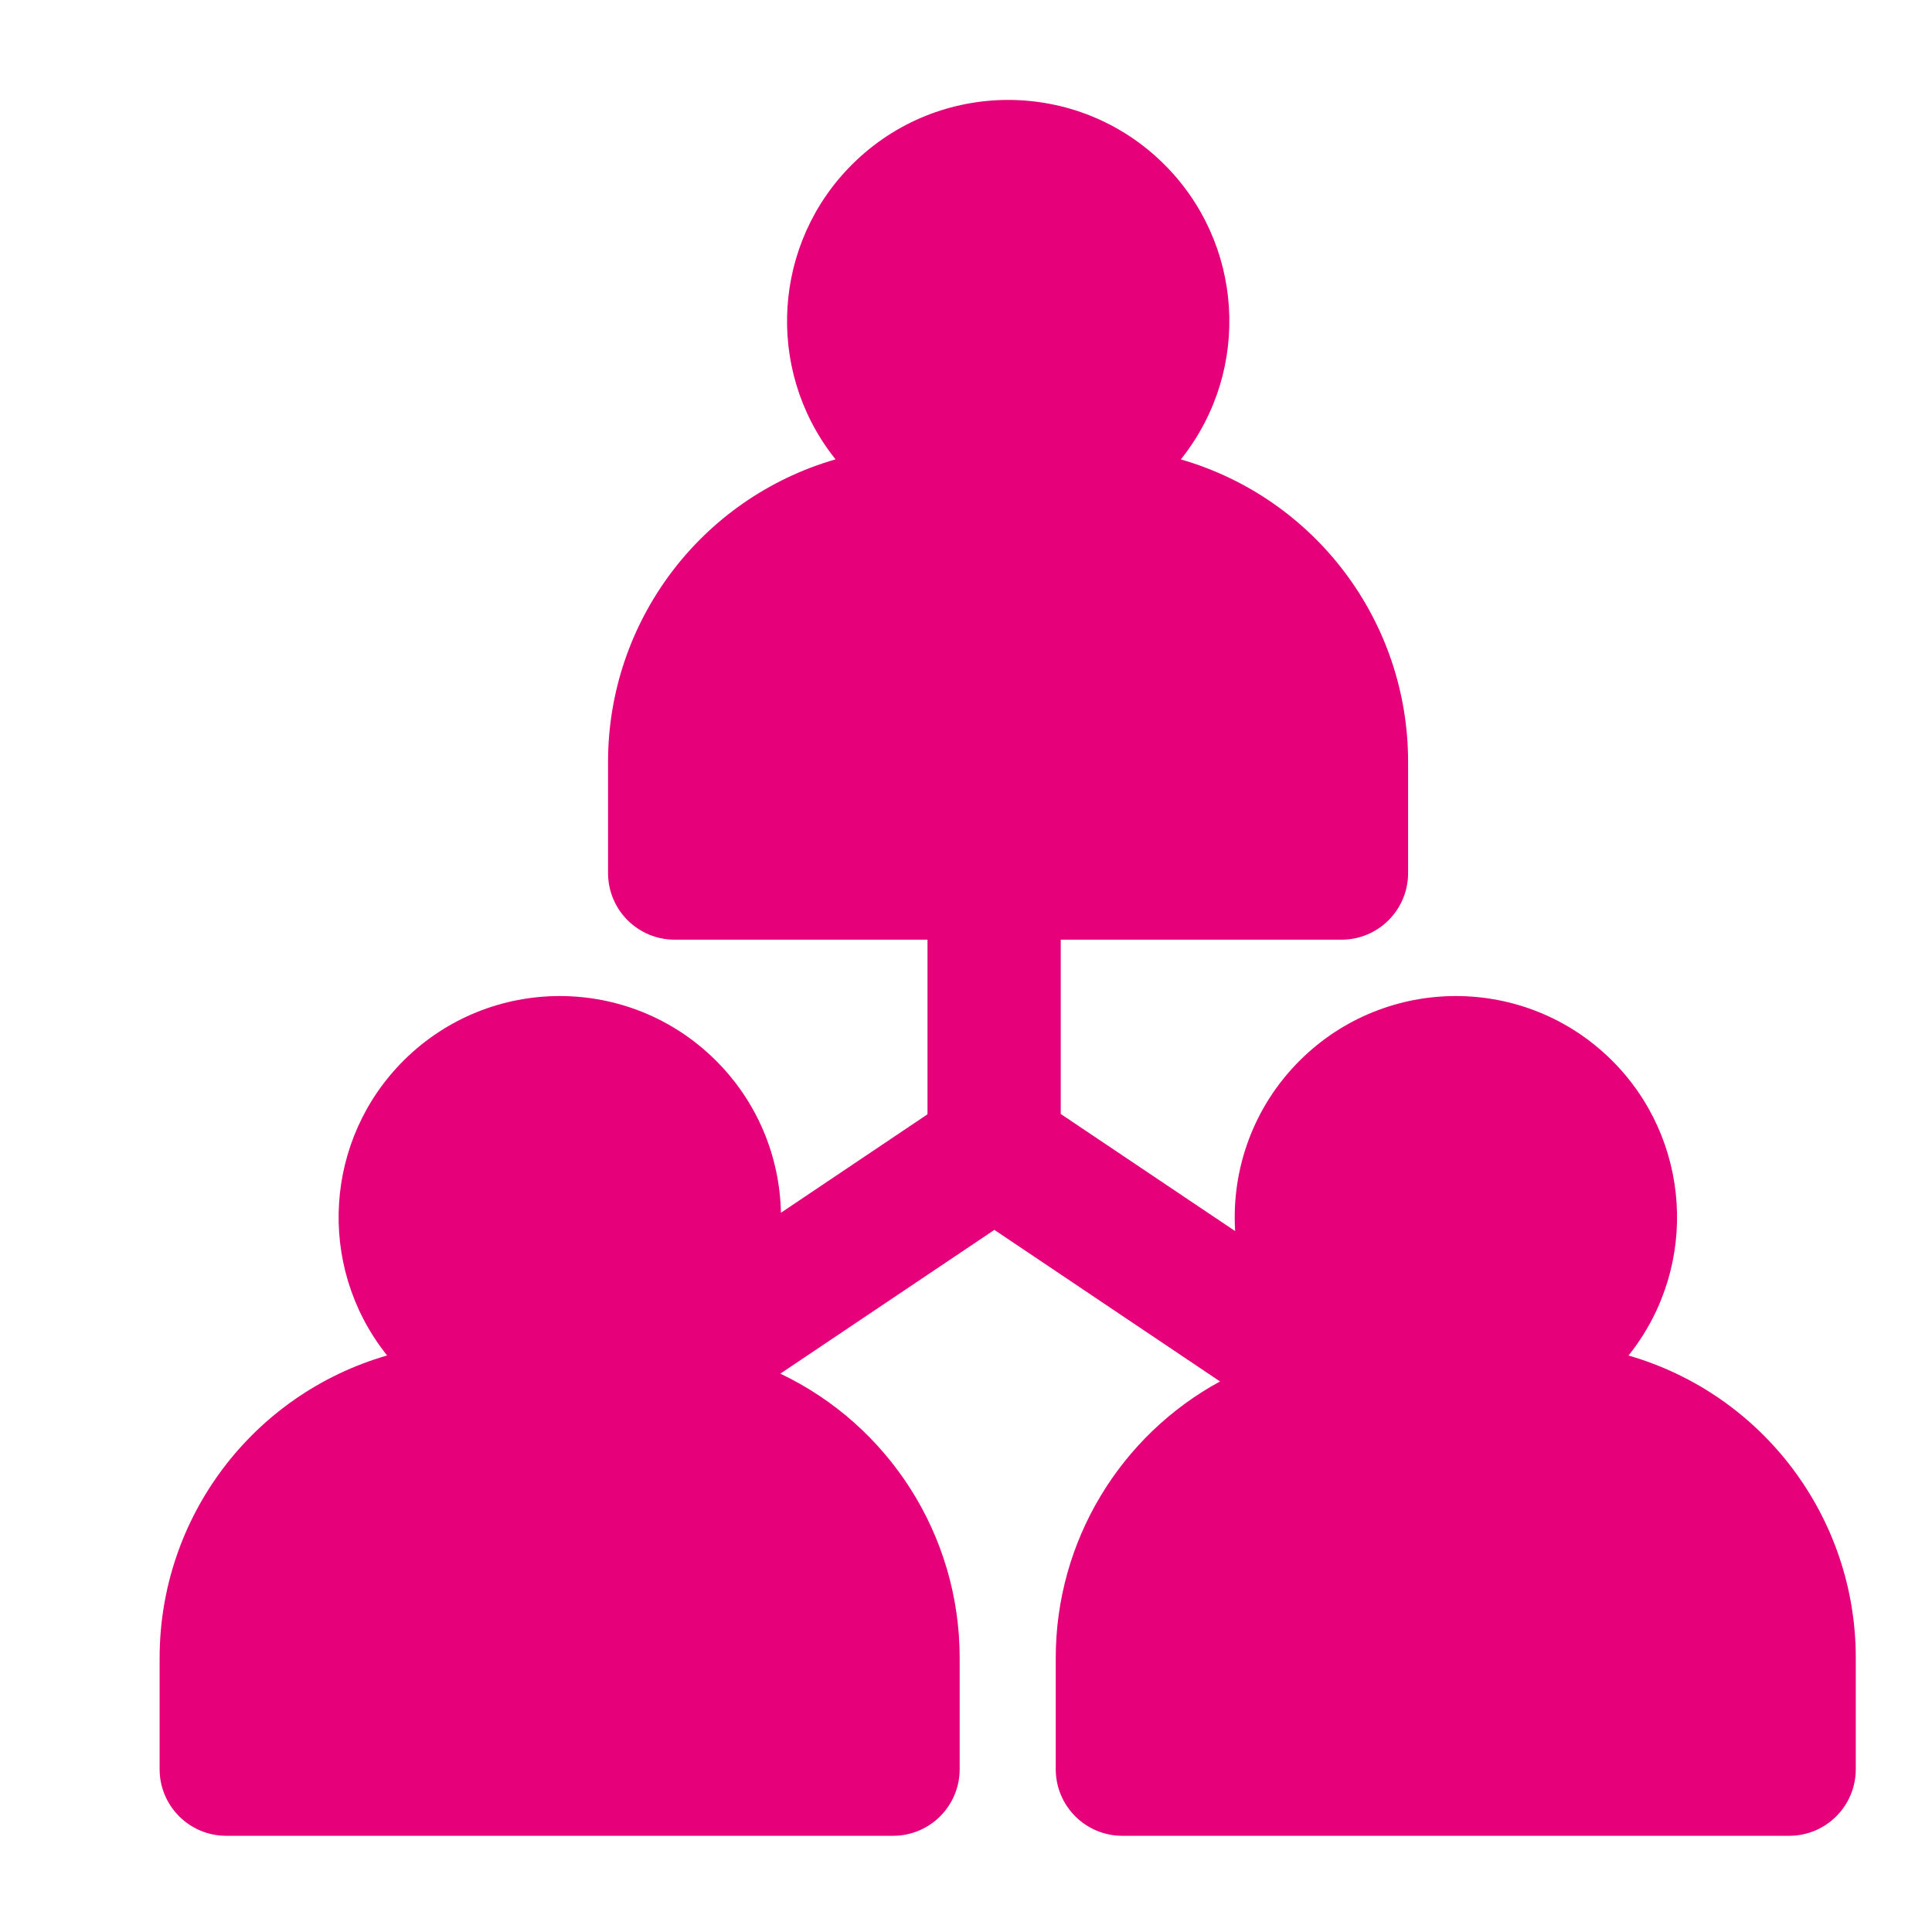 <svg width="48" height="48" viewBox="0 0 29 29" fill="#e6007a" xmlns="http://www.w3.org/2000/svg" stroke-width="2" stroke-linecap="round" stroke-linejoin="round" stroke="#e6007a"><path fill-rule="evenodd" clip-rule="evenodd" d="M17.468 2.46C16.175 1.18 14.092 1.18 12.799 2.46C11.603 3.643 11.481 5.534 12.515 6.861L12.542 6.895C10.52 7.479 9.127 9.33 9.127 11.436V13.105C9.127 13.658 9.575 14.105 10.127 14.105H13.922V16.726L11.722 18.204C11.705 17.367 11.373 16.539 10.737 15.911C9.444 14.631 7.361 14.631 6.067 15.911C4.872 17.094 4.75 18.985 5.784 20.312L5.811 20.346C3.789 20.93 2.396 22.781 2.396 24.887V26.556C2.396 27.109 2.844 27.556 3.396 27.556H13.405C13.957 27.556 14.405 27.109 14.405 26.556V24.884C14.405 23.04 13.337 21.392 11.713 20.619L14.926 18.461L18.313 20.736C16.817 21.55 15.847 23.13 15.847 24.887V26.556C15.847 27.109 16.295 27.556 16.847 27.556H26.856C27.408 27.556 27.856 27.109 27.856 26.556V24.884C27.856 22.78 26.465 20.931 24.445 20.347L24.472 20.312C25.506 18.985 25.384 17.094 24.189 15.911C22.895 14.631 20.812 14.631 19.518 15.911C18.814 16.608 18.482 17.551 18.54 18.479L15.922 16.721V14.105H20.136C20.688 14.105 21.136 13.658 21.136 13.105V11.433C21.136 9.329 19.745 7.48 17.725 6.896L17.752 6.861C18.786 5.534 18.664 3.643 17.468 2.46Z" stroke="none"></path></svg>